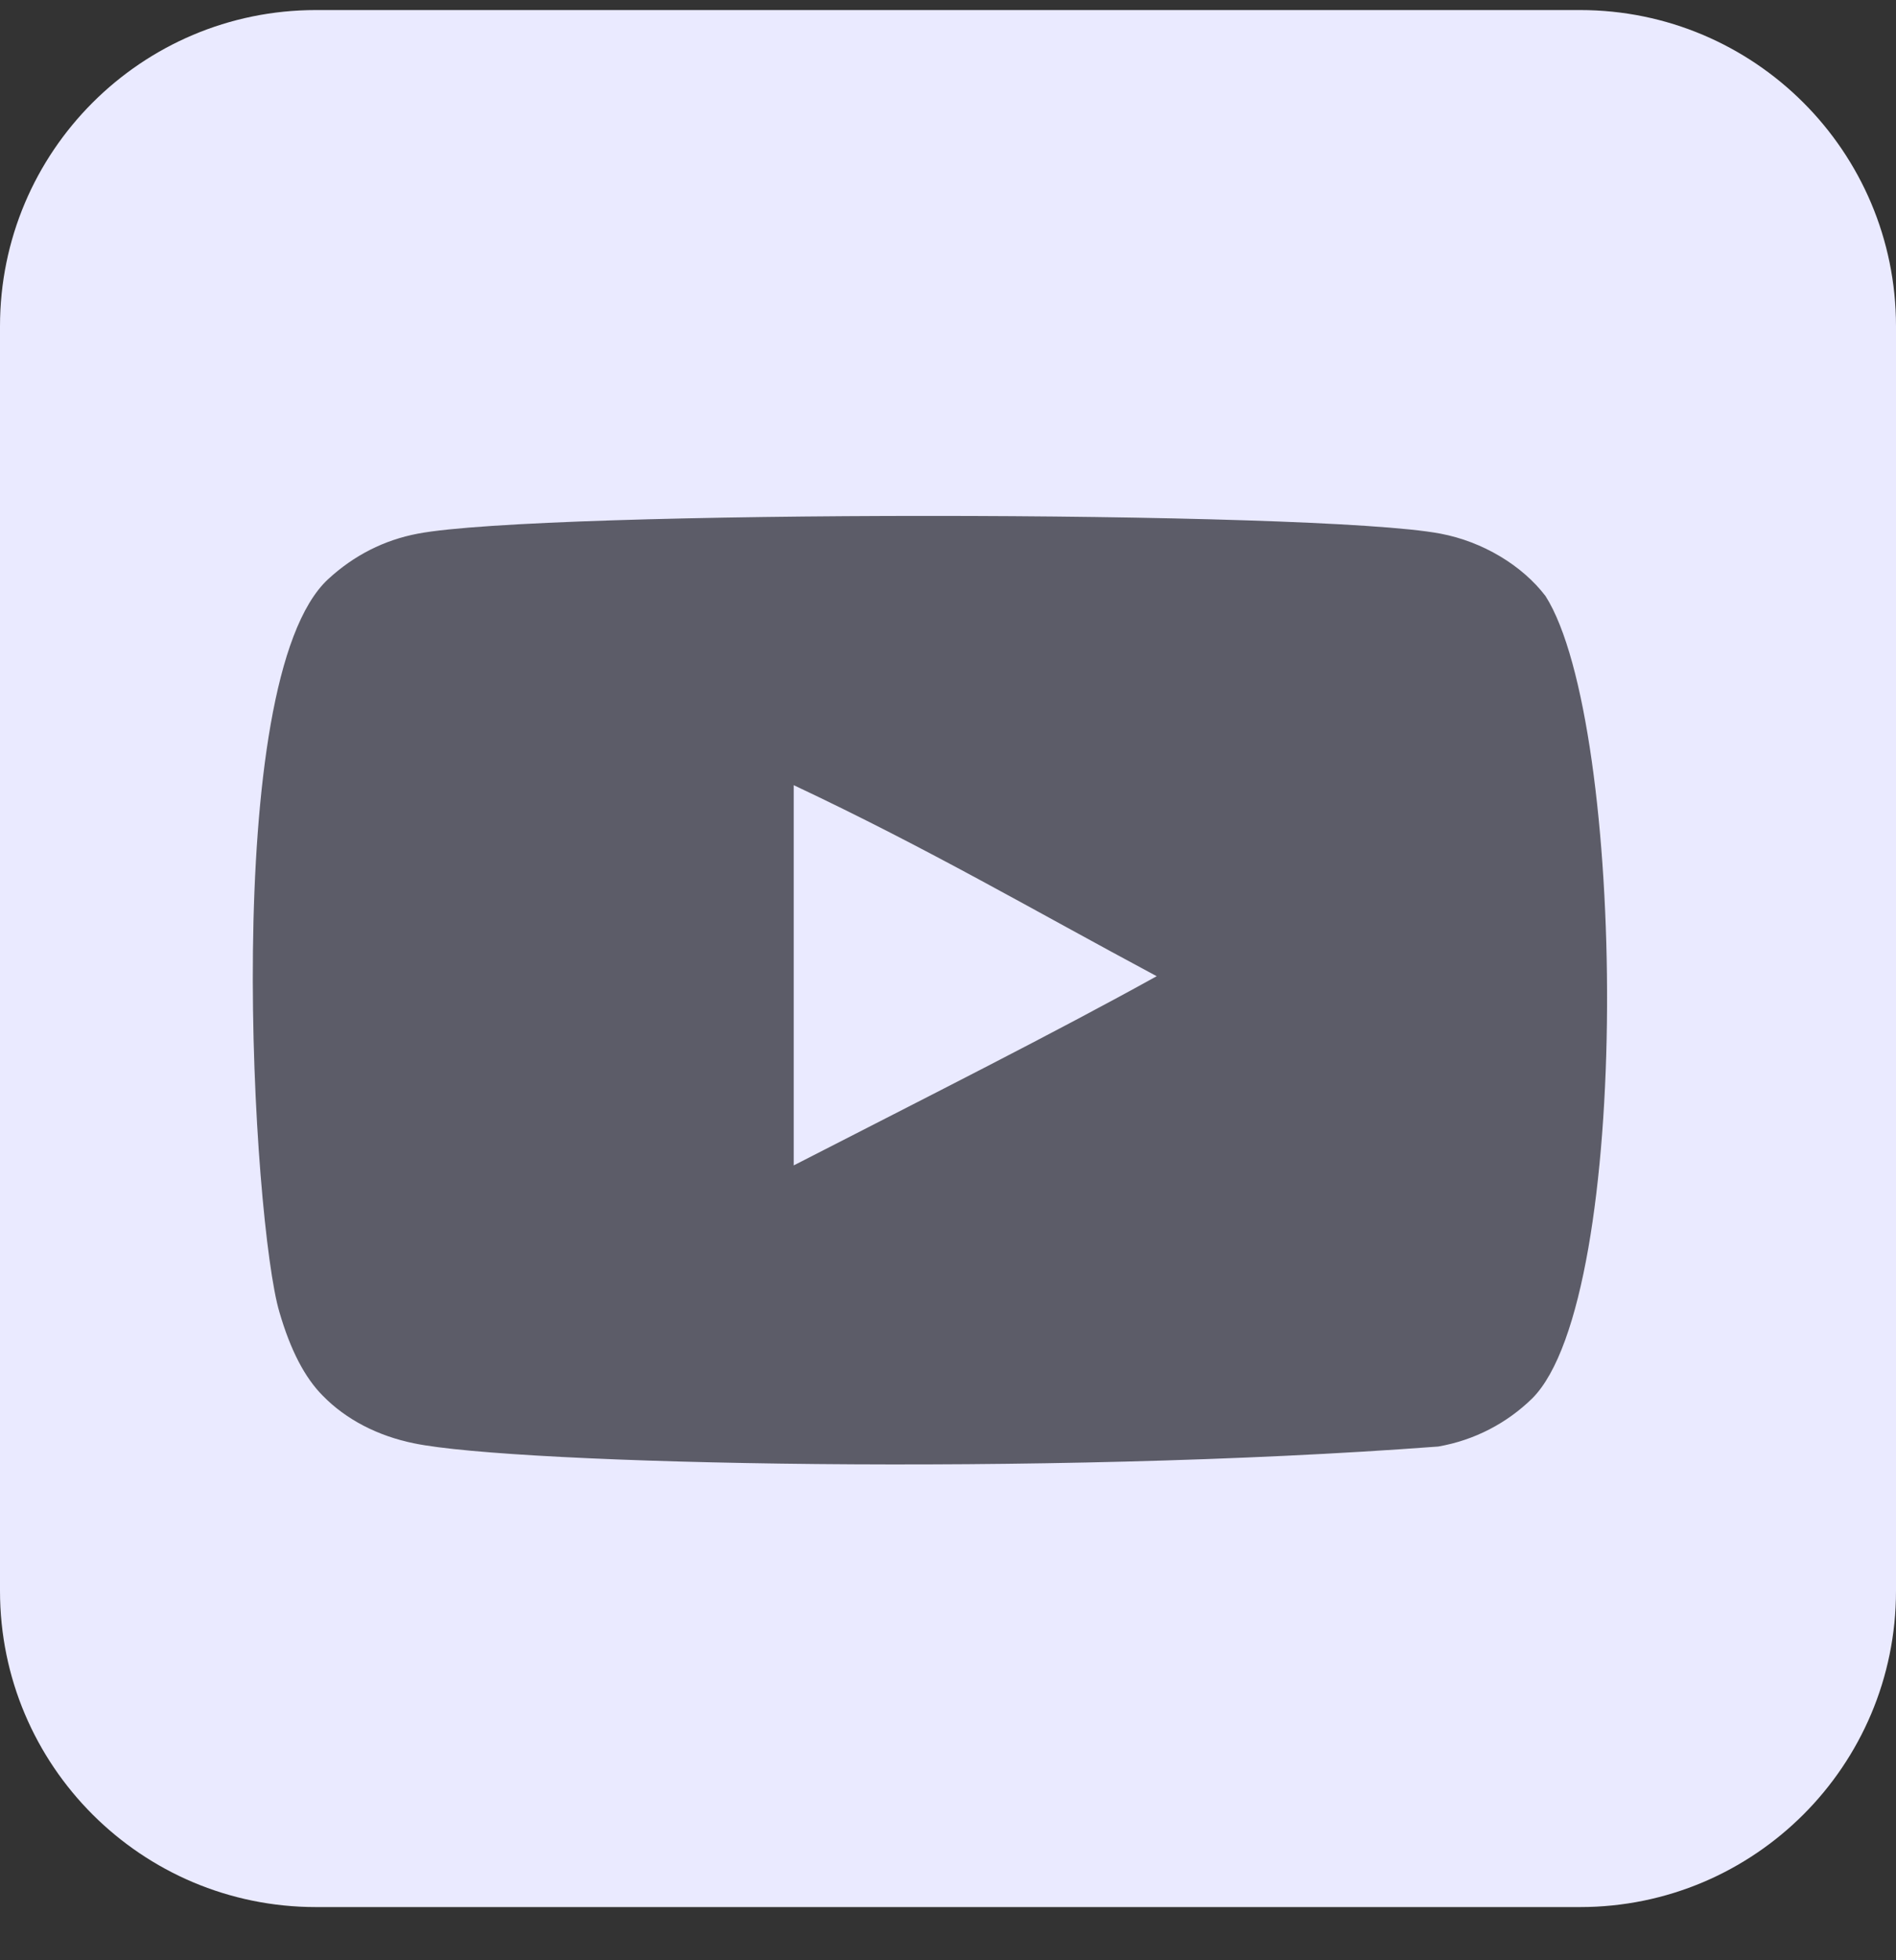 <svg width="30" height="31" viewBox="0 0 30 31" fill="none" xmlns="http://www.w3.org/2000/svg">
<rect x="0" y="0" width="30" height="31" fill="#333333" stroke="none"/>
<path d="M0 5.159C0 2.398 2.239 0.159 5 0.159H25C27.761 0.159 30 2.398 30 5.159V25.159C30 27.921 27.761 30.159 25 30.159H5C2.239 30.159 0 27.921 0 25.159V5.159Z" fill="#EAEAFF"/>
<g clip-path="url(#clip0_0_1279)">
<path fill-rule="evenodd" clip-rule="evenodd" d="M12.559 18.43V12.417C14.694 13.422 16.347 14.392 18.302 15.438C16.689 16.332 14.694 17.336 12.559 18.43ZM24.455 9.427C24.086 8.942 23.459 8.564 22.791 8.439C20.827 8.066 8.576 8.065 6.613 8.439C6.078 8.54 5.601 8.782 5.191 9.16C3.464 10.762 4.005 19.357 4.421 20.75C4.596 21.352 4.823 21.787 5.107 22.072C5.475 22.449 5.977 22.709 6.555 22.826C8.172 23.16 16.502 23.347 22.757 22.876C23.333 22.775 23.843 22.507 24.245 22.114C25.842 20.518 25.733 11.44 24.455 9.427Z" fill="#5C5C68"/>
</g>
<defs>
<clipPath id="clip0_0_1279">
<rect width="21.429" height="15" fill="white" transform="translate(4 8.159)"/>
</clipPath>
</defs>
</svg>
